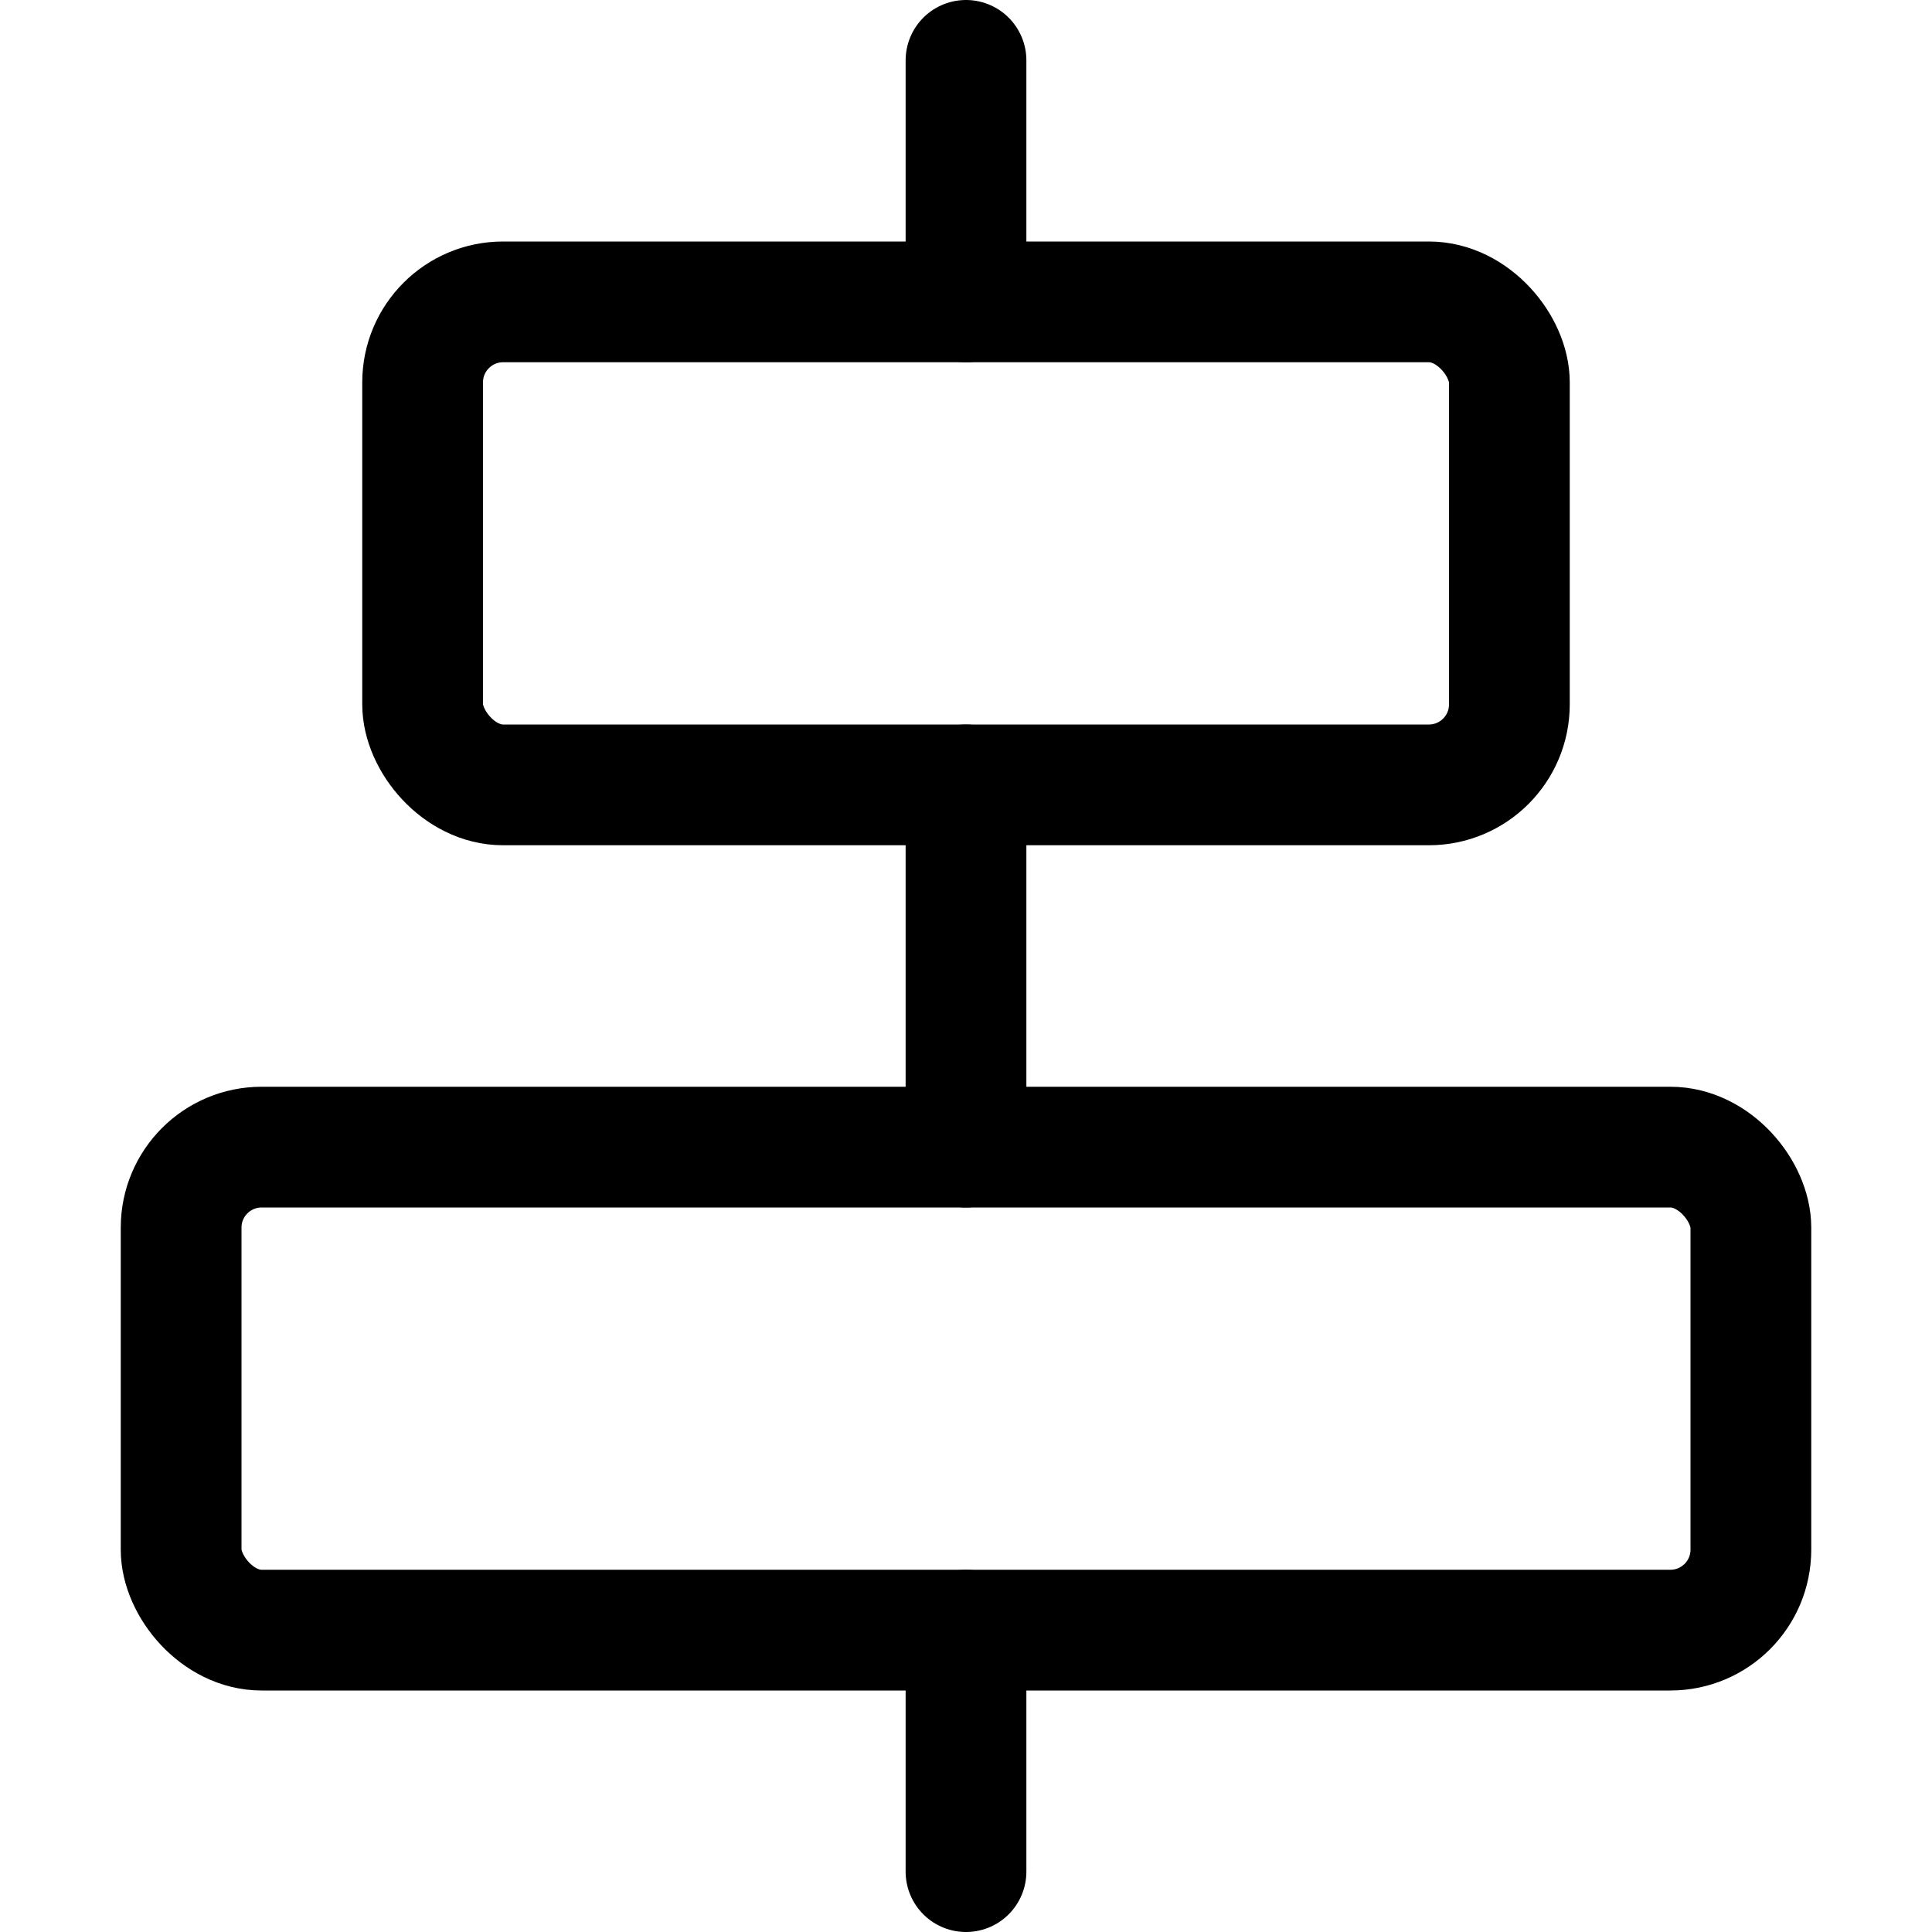 <svg xmlns="http://www.w3.org/2000/svg" width="24" height="24" viewBox="0 0 24 24"><defs><style>.a{fill:none;stroke:#000;stroke-linecap:round;stroke-linejoin:round;stroke-width:1.5px}</style></defs><path d="M12 20.25v3m0-13.5v4.5m0-13.5v3" class="a"/><rect width="19.5" height="6" x="2.25" y="14.25" class="a" rx="1" ry="1"/><rect width="13.5" height="6" x="5.25" y="3.75" class="a" rx="1" ry="1"/></svg>